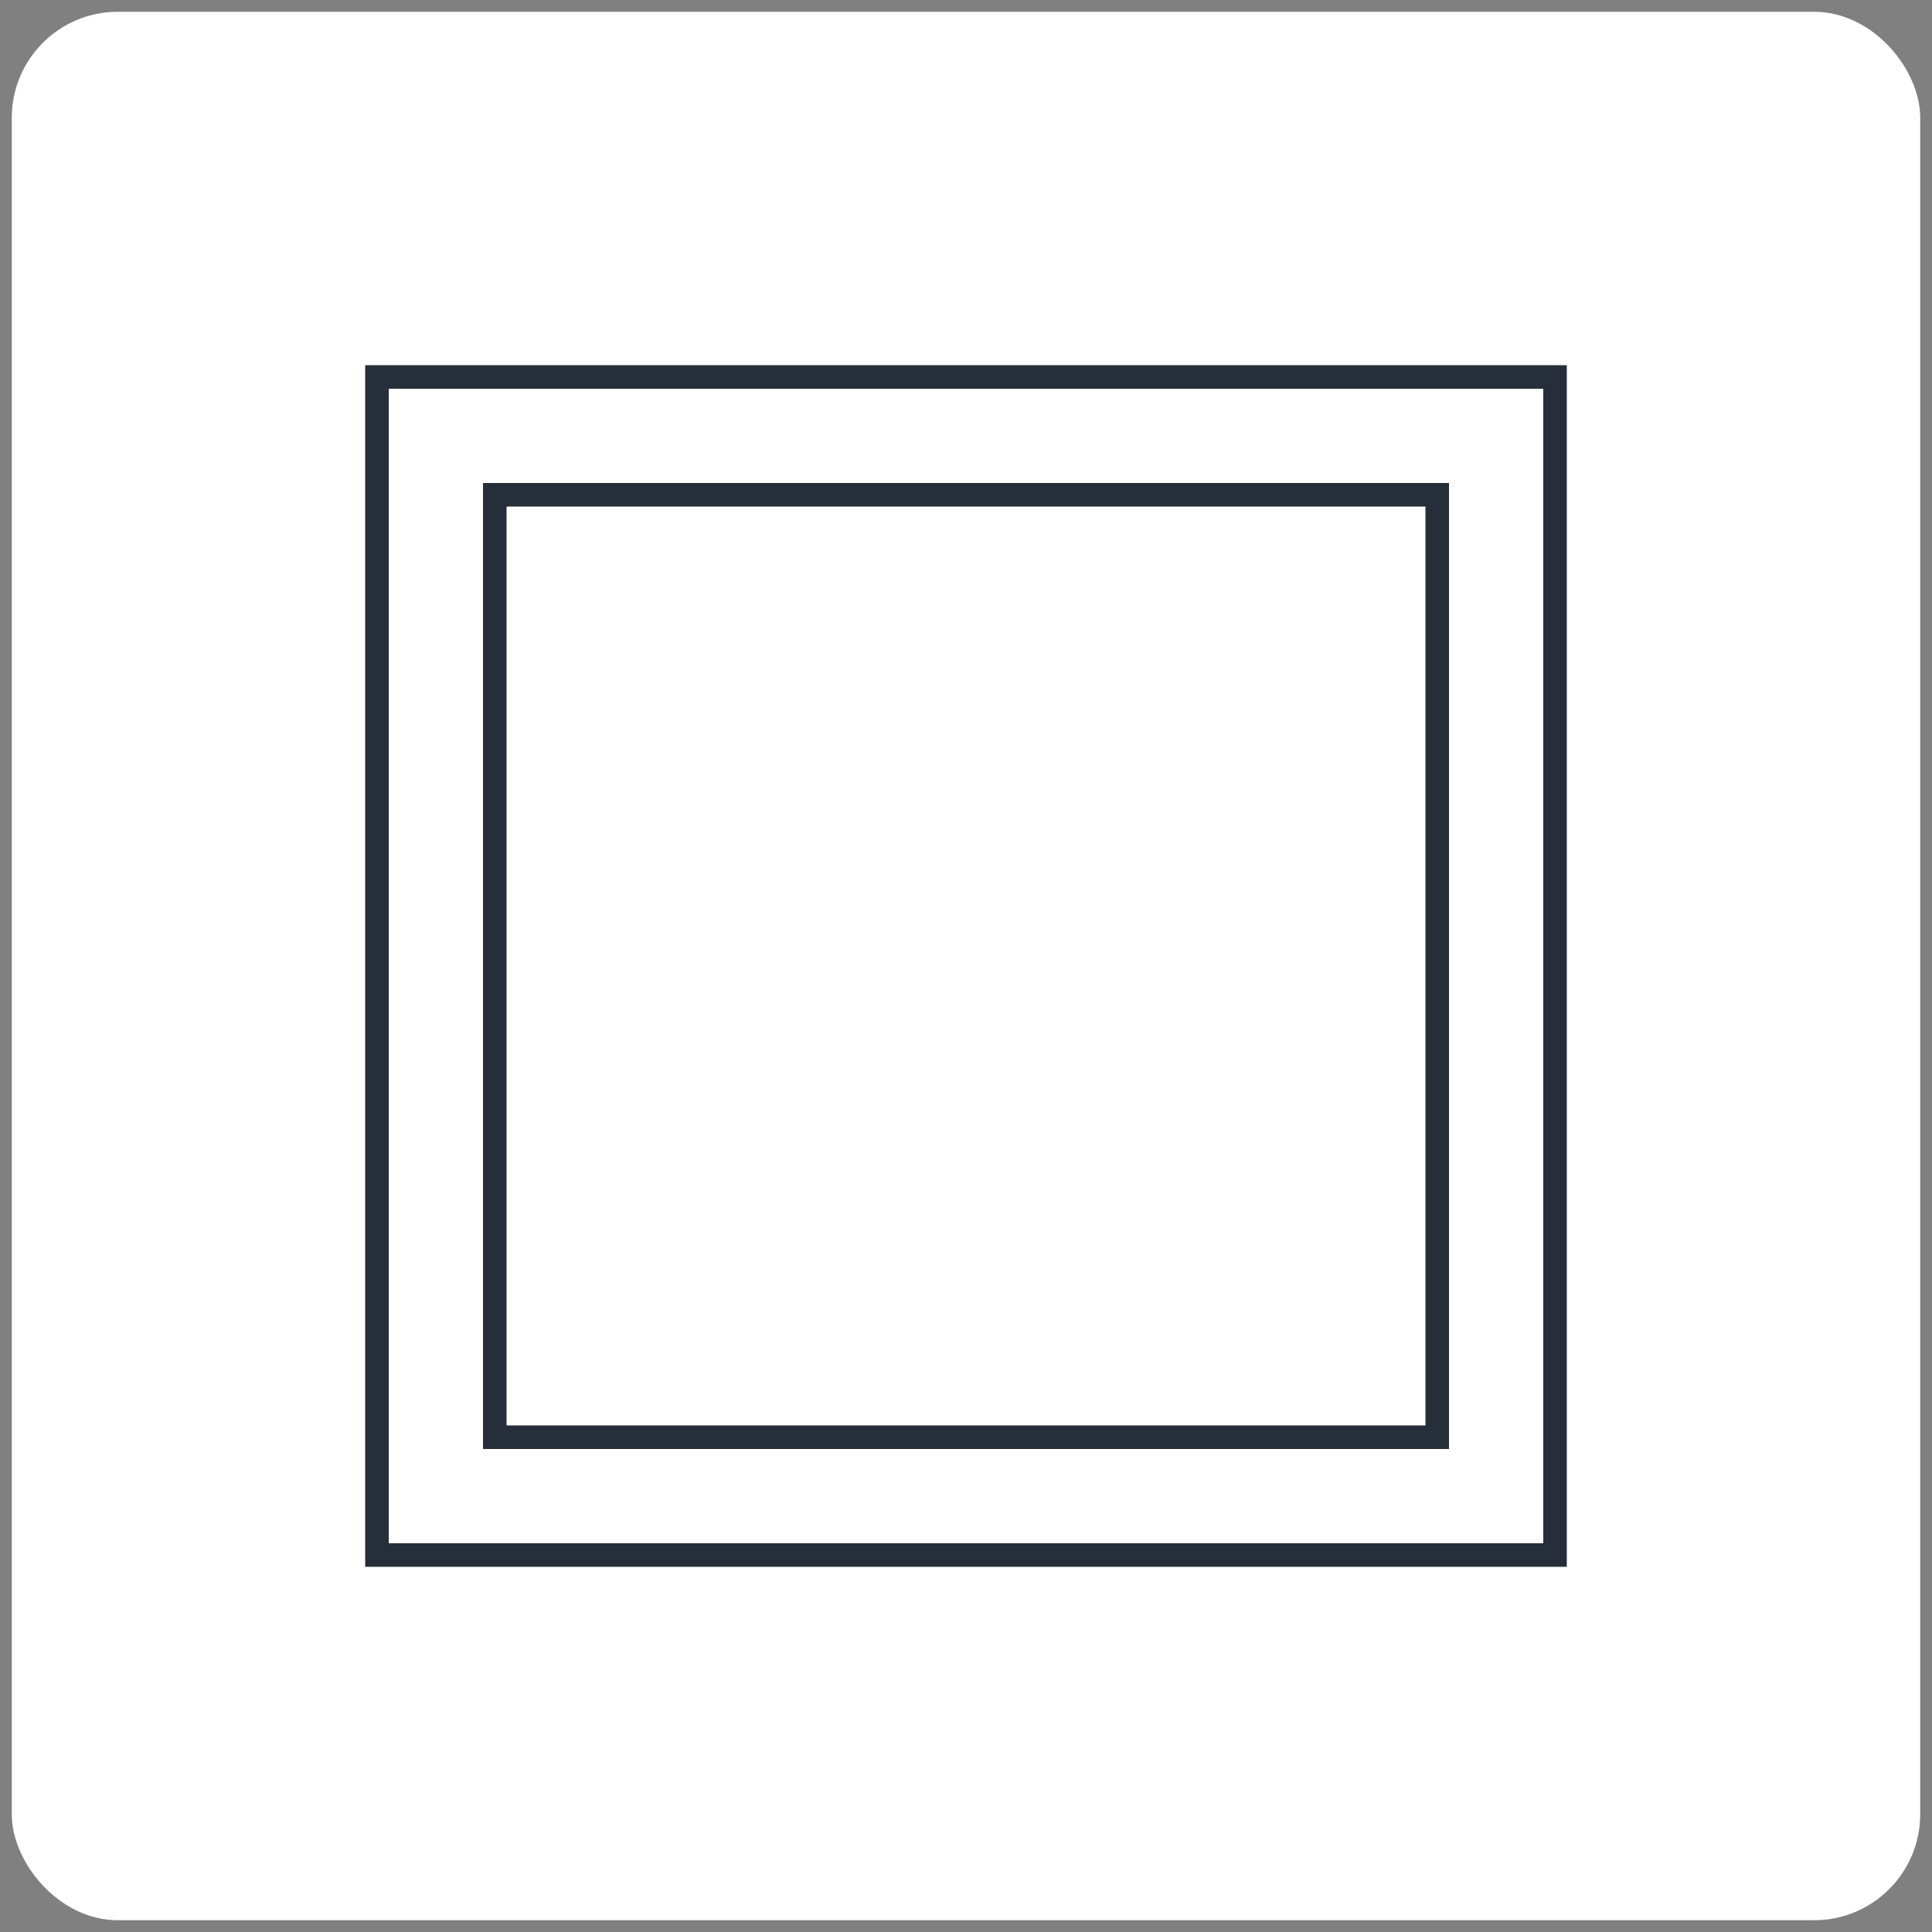 <svg xmlns="http://www.w3.org/2000/svg" width="82" height="82" viewBox="0 0 82 82">
  <rect x="0" y="0" width="82" height="82" fill="#808080" stroke="none"/>
  <g fill="none" fill-rule="evenodd" stroke="#FFF" transform="translate(1 1)">
    <rect width="80" height="80" fill="#FFF" rx="4"/>
    <rect x="15" y="15" width="50" height="50" stroke="#262E39" />
    <rect x="20" y="20" width="40" height="40" stroke="#262E39" />
  </g>
</svg>
